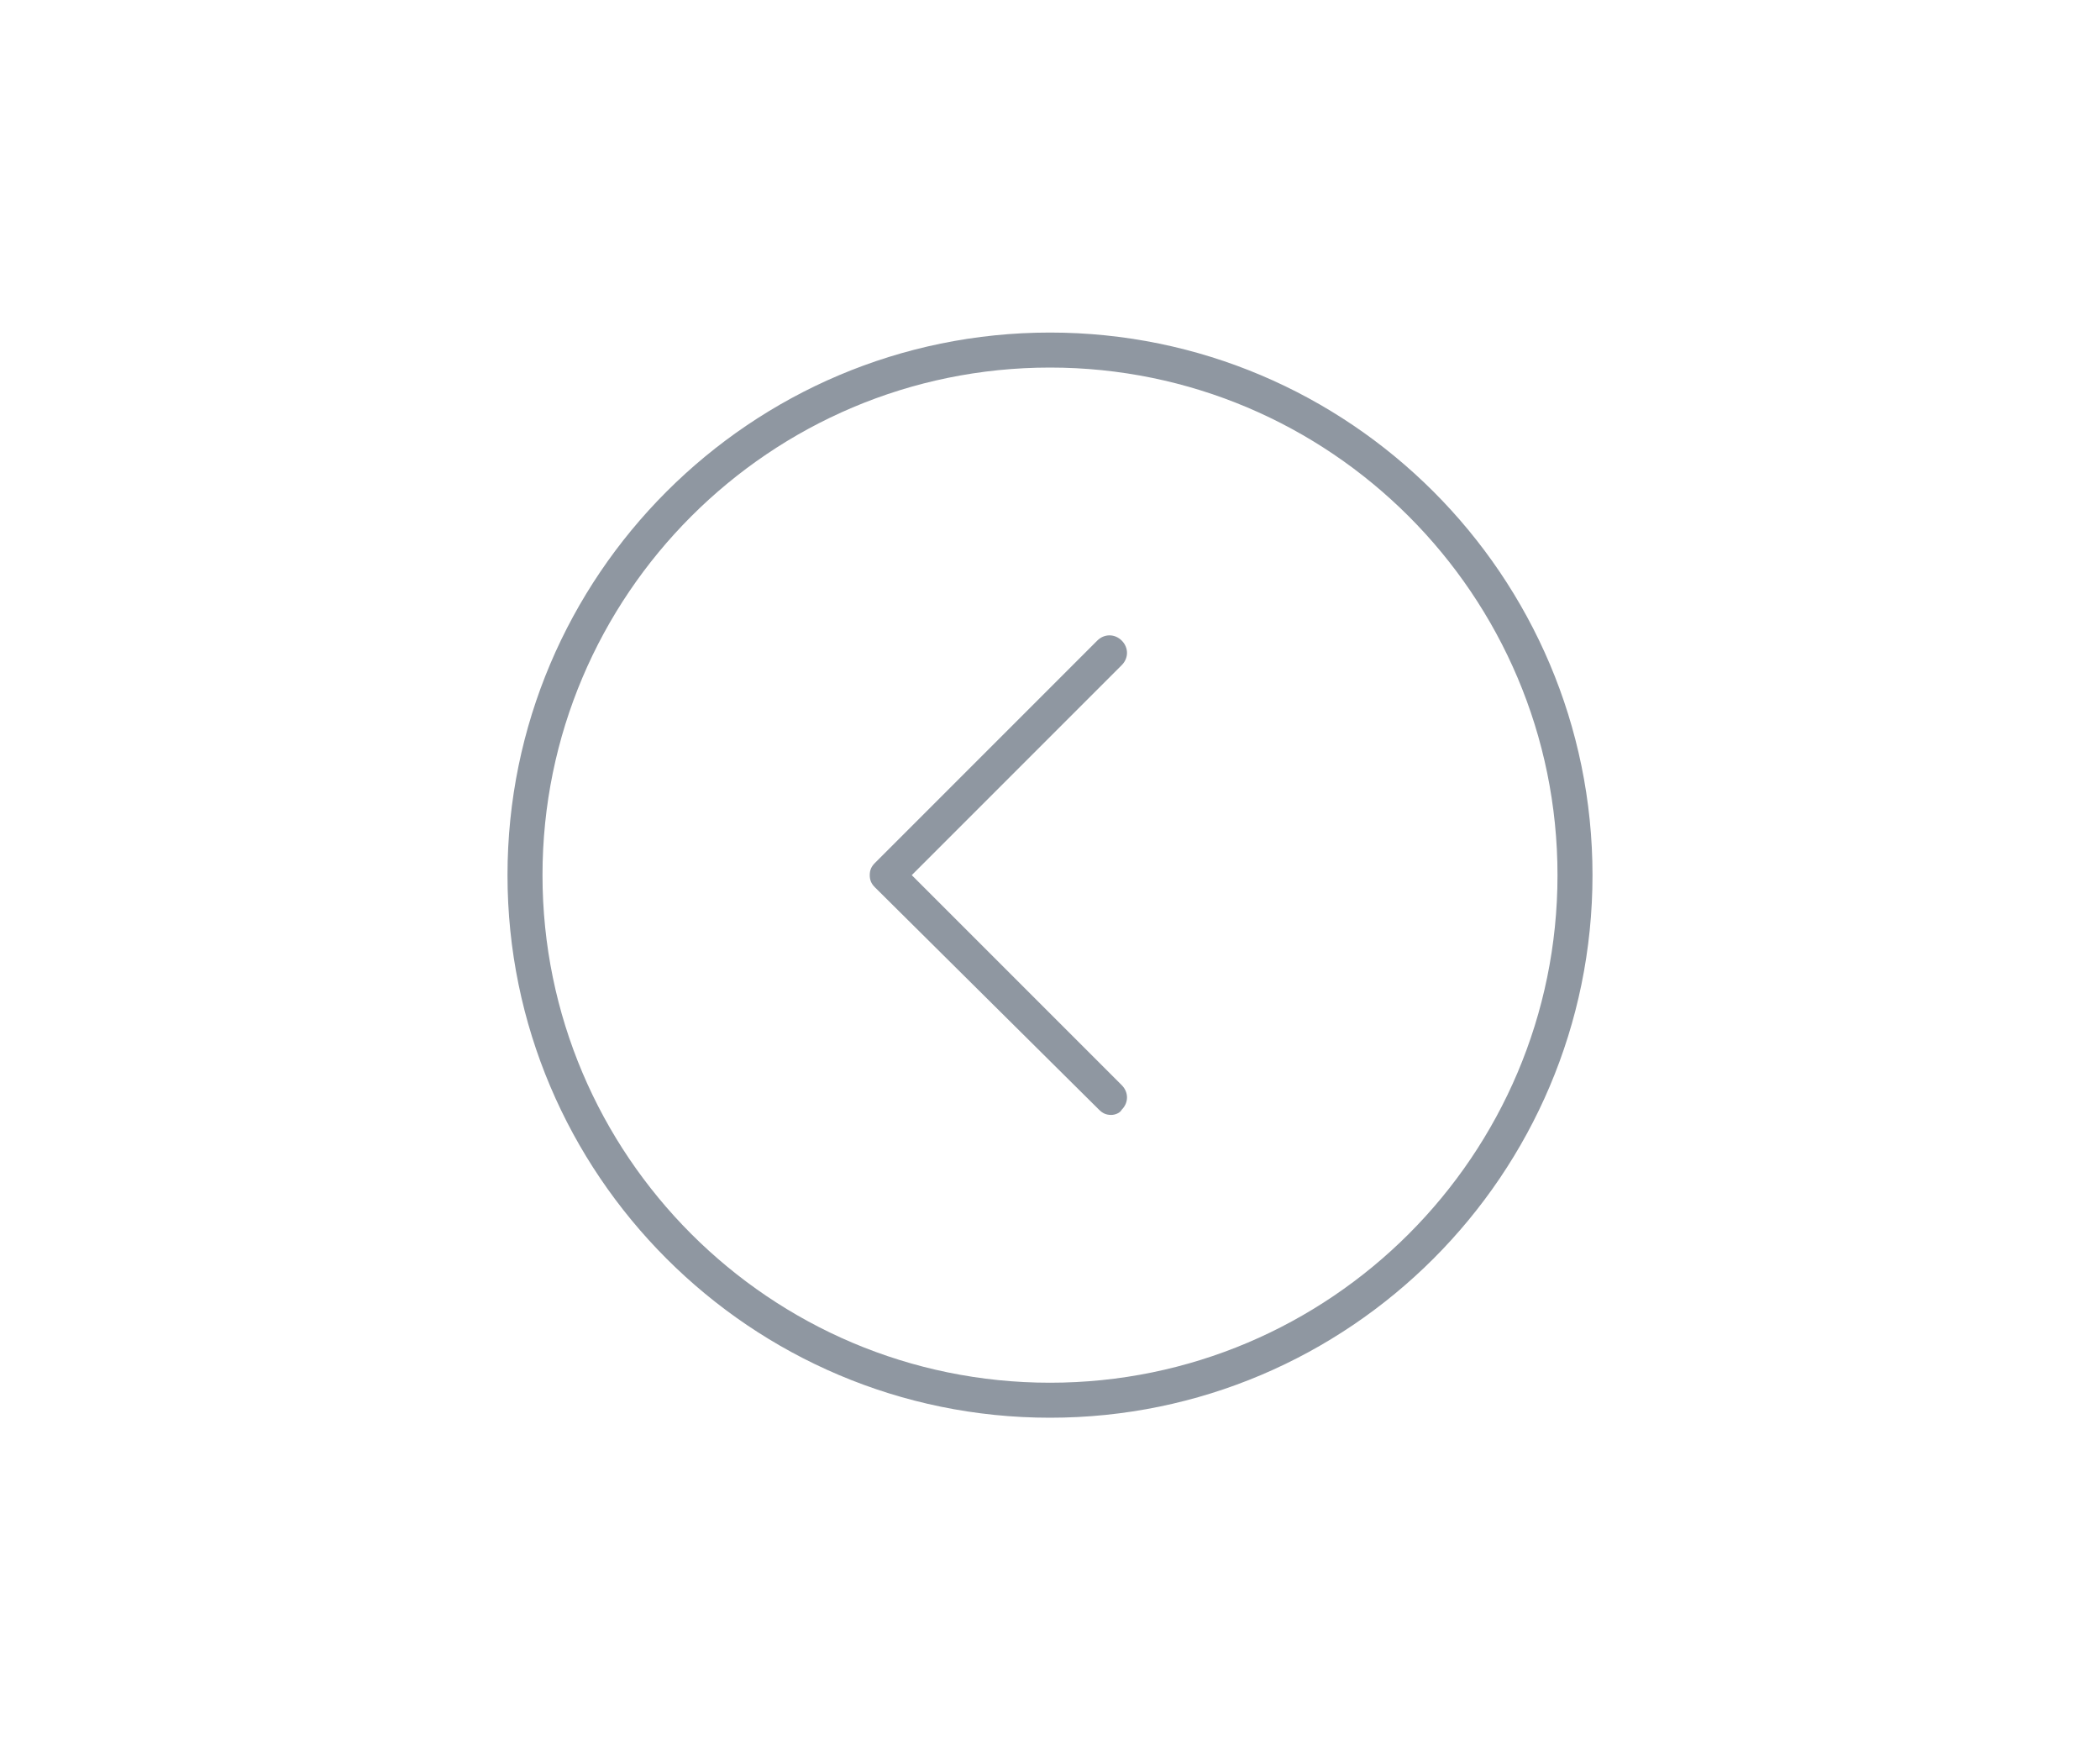 <?xml version="1.0" encoding="utf-8"?>
<!-- Generator: Adobe Illustrator 19.1.0, SVG Export Plug-In . SVG Version: 6.00 Build 0)  -->
<svg version="1.1" id="Layer_1" xmlns="http://www.w3.org/2000/svg" xmlns:xlink="http://www.w3.org/1999/xlink" x="0px" y="0px"
	 viewBox="0 0 120 100" style="enable-background:new 0 0 120 100;" xml:space="preserve">
<style type="text/css">
	.st0{fill:#8F97A1;}
	.st1{fill-rule:evenodd;clip-rule:evenodd;fill:#8F97A1;}
</style>
<g>
	<path class="st0" d="M60,81c-17.1,0-31-13.9-31-31s13.9-31,31-31s31,13.9,31,31S77.1,81,60,81z M60,21c-16,0-29,13-29,29
		s13,29,29,29s29-13,29-29S76,21,60,21z"/>
	<path class="st0" d="M63.5,63.7c-0.3,0-0.5-0.1-0.7-0.3L50,50.7c-0.2-0.2-0.3-0.4-0.3-0.7s0.1-0.5,0.3-0.7l12.7-12.7
		c0.4-0.4,1-0.4,1.4,0s0.4,1,0,1.4l-12,12l12,12c0.4,0.4,0.4,1,0,1.4C64,63.6,63.7,63.7,63.5,63.7z"/>
</g>
</svg>
